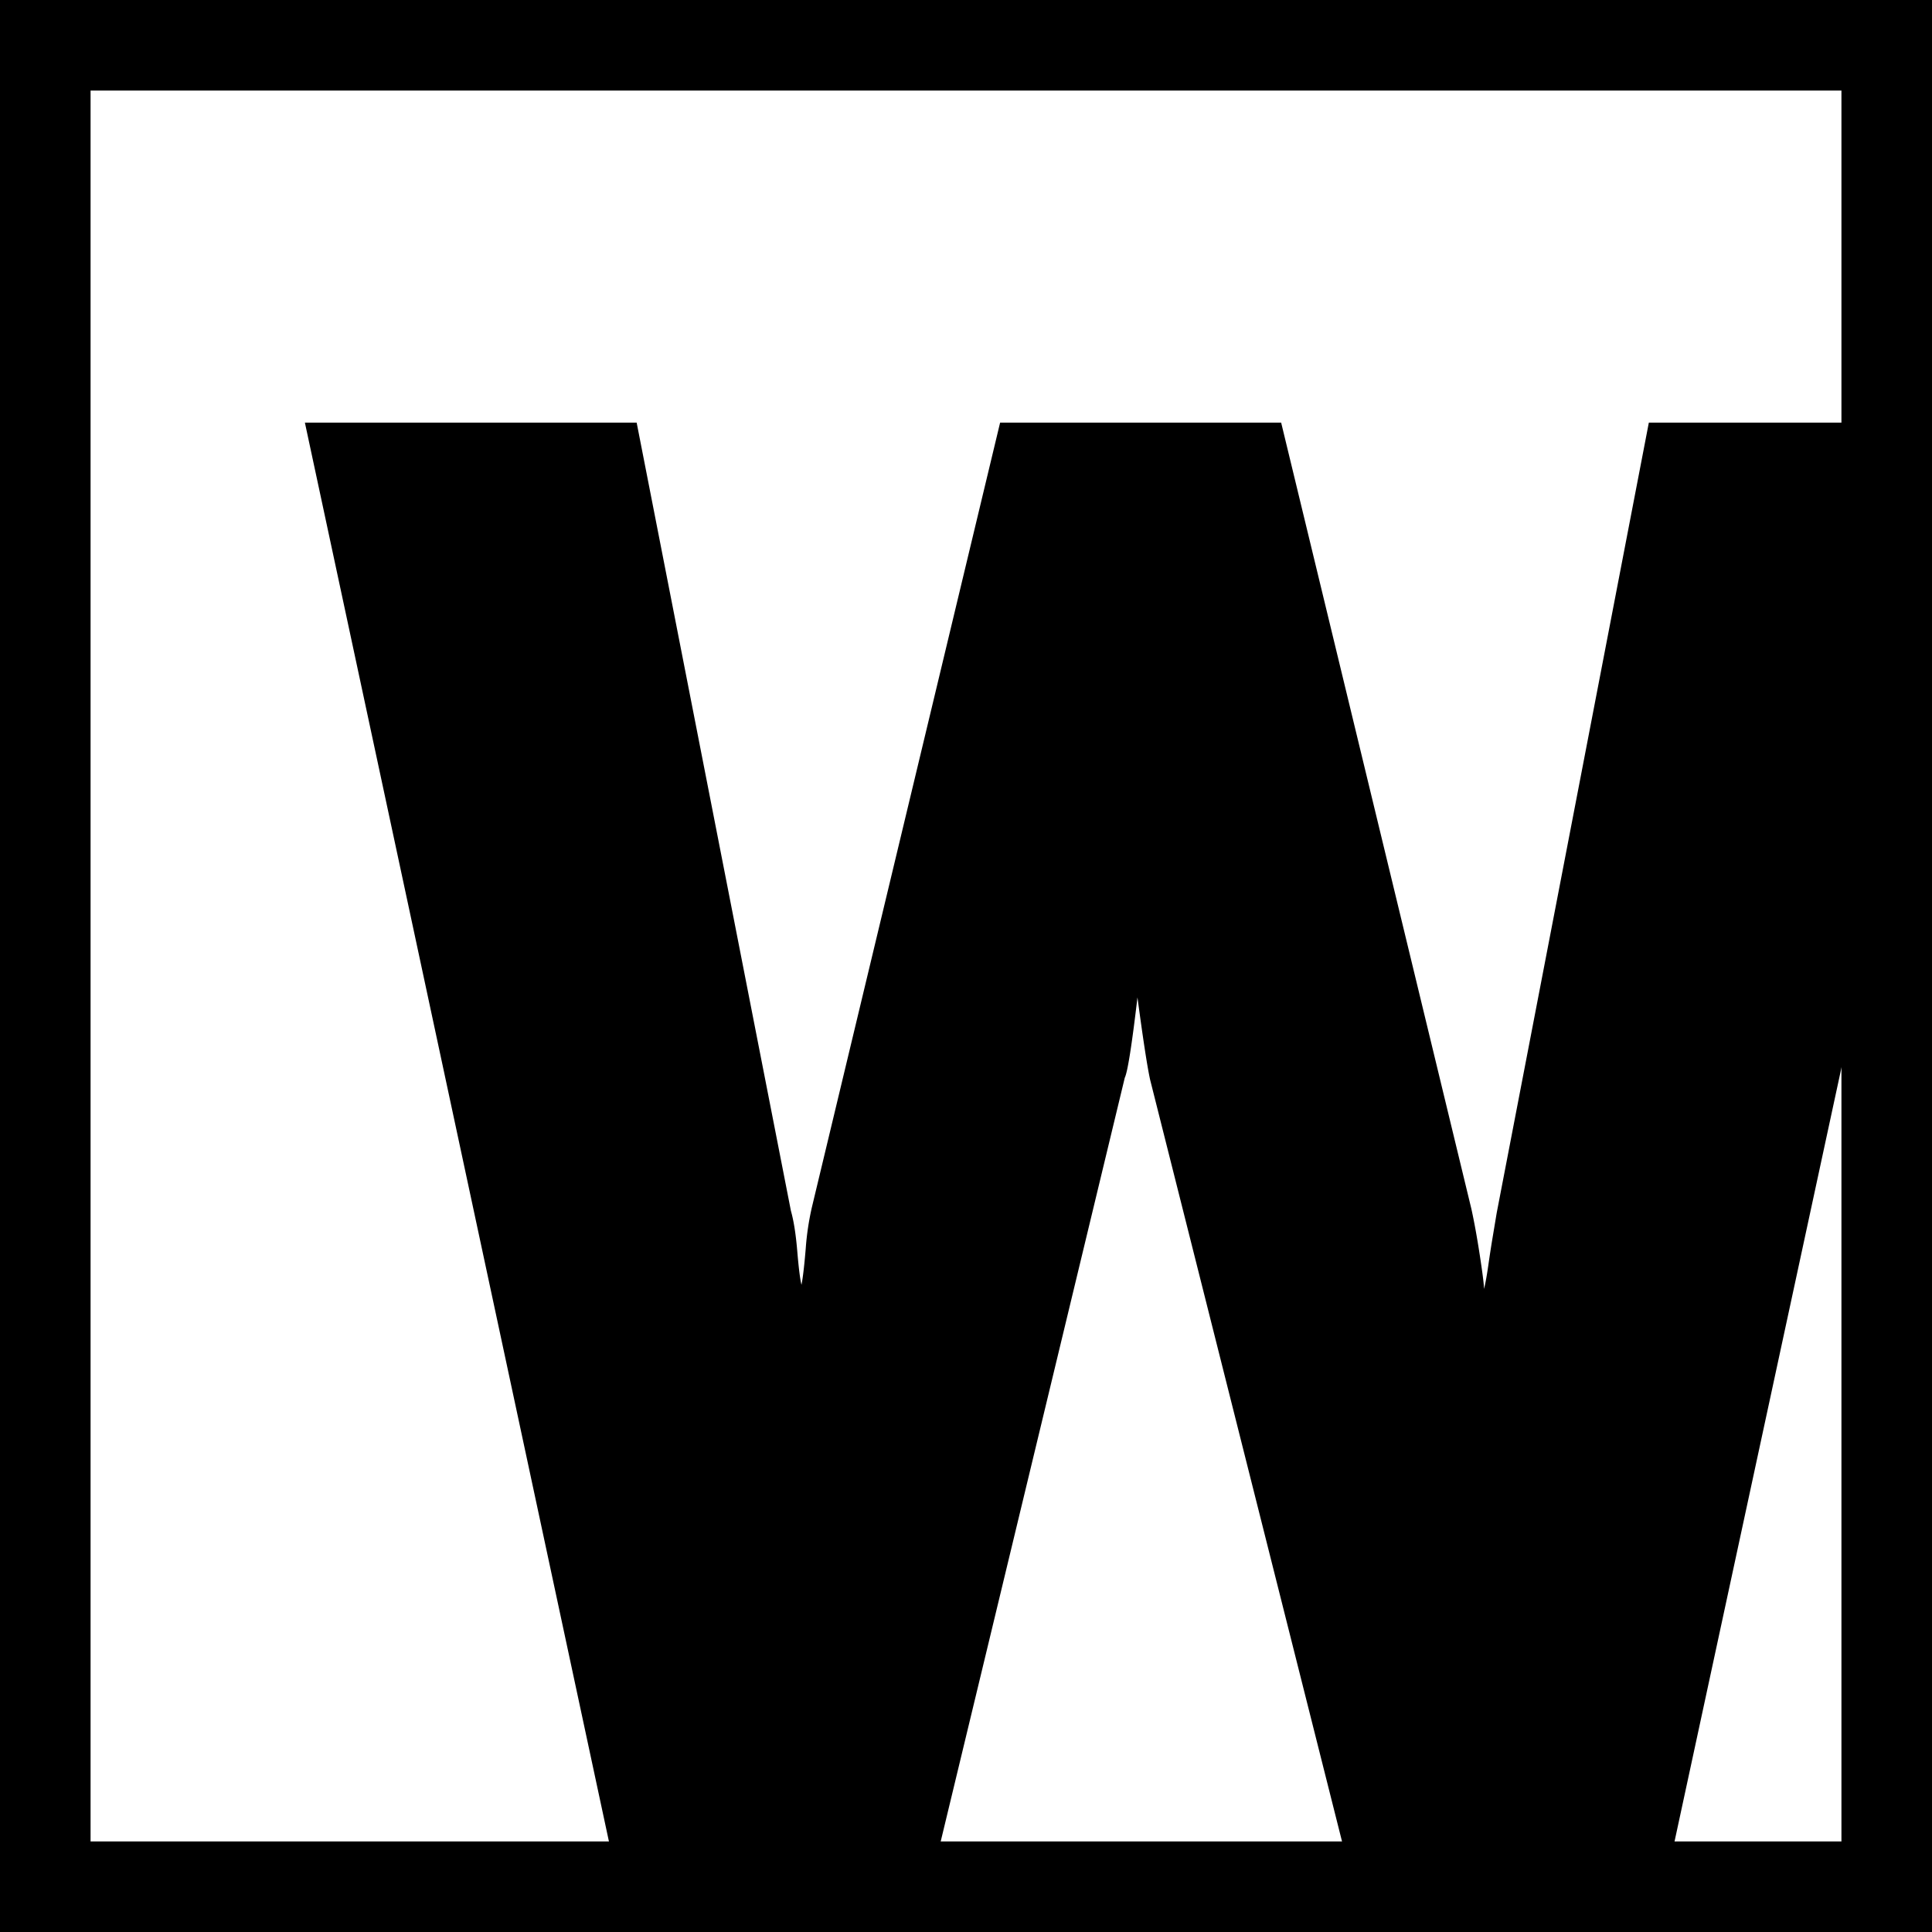 <svg width="64" height="64" viewBox="0 0 64 64" xmlns="http://www.w3.org/2000/svg"><title>wildcat-icon-black</title><g fill="none" fill-rule="evenodd"><path d="M20.6 63L10.1 14h10.99l5.11 26.11c.093.327.163.77.21 1.33.047.56.093.933.14 1.12.047-.233.093-.63.14-1.19a8.98 8.98 0 0 1 .21-1.4L33.13 14h9.31l6.3 26.04c.093.42.187.933.28 1.54.093.607.14.98.14 1.12.047-.187.093-.443.14-.77.047-.327.093-.63.14-.91l.14-.84L54.62 14h10.99L55.04 63H44.96L38.1 35.77c-.093-.42-.233-1.33-.42-2.73-.187 1.587-.327 2.473-.42 2.66L30.68 63H20.6z" fill="#000"/><path stroke="#000" stroke-width="3" d="M1.5 1.5h61v61h-61z"/></g></svg>